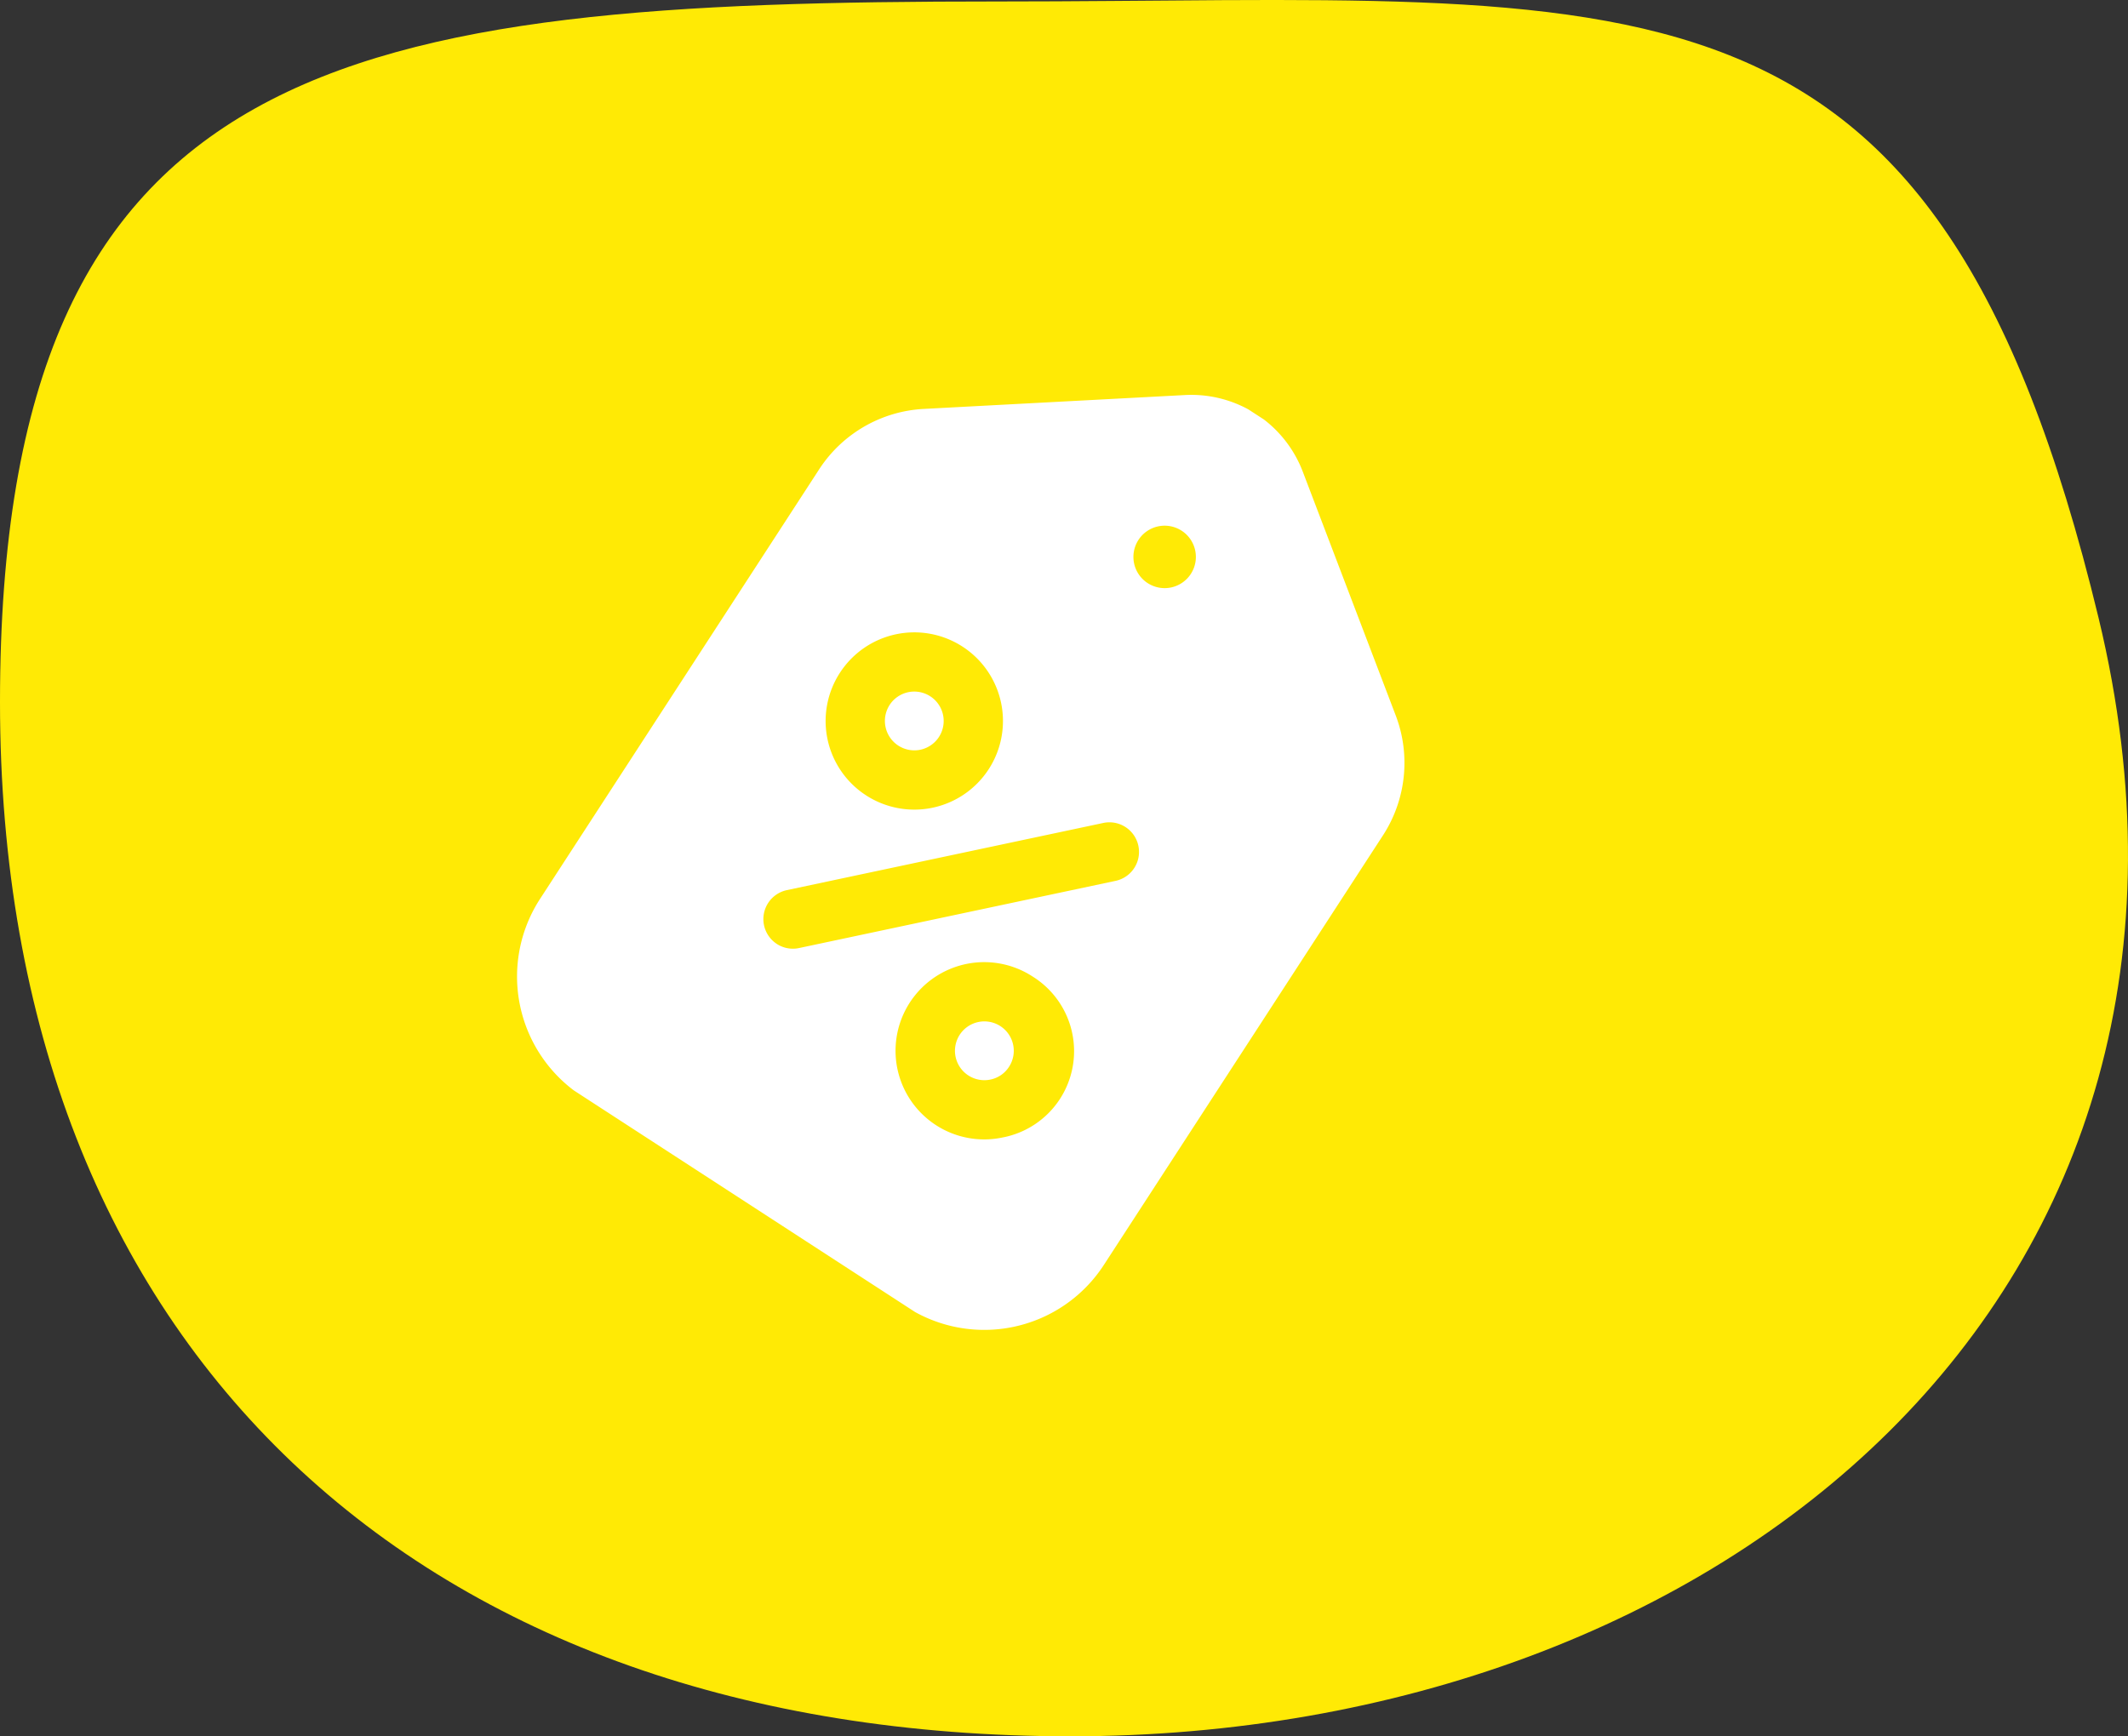 <svg xmlns="http://www.w3.org/2000/svg" xmlns:xlink="http://www.w3.org/1999/xlink" width="244.95" height="199.917" viewBox="0 0 244.95 199.917">
  <rect x="0" y="0" width="244.95" height="199.917" fill="#333333" stroke="none"/>
  <defs>
    <clipPath id="clip-path">
      <rect id="Rectangle_307" data-name="Rectangle 307" width="84" height="108" transform="translate(826 6954.899)" fill="#fff" opacity="0.5"/>
    </clipPath>
  </defs>
  <g id="Group_10" data-name="Group 10" transform="translate(-728 -7381.624)">
    <path id="Path_469" data-name="Path 469" d="M120.342,40.623c74.673,0,108.025-7.141,126.88,70.944s-43.629,128.8-118.3,128.8S5.667,195.957,5.667,121.284,45.669,40.623,120.342,40.623Z" transform="translate(722.333 7341.171)" fill="#FFEA05"/>
    <g id="Mask_Group_30" data-name="Mask Group 30" transform="matrix(0.839, 0.545, -0.545, 0.839, 3934.719, 1121.096)" clip-path="url(#clip-path)">
      <g id="sale" transform="translate(829.327 6954.86)">
        <path id="Path_470" data-name="Path 470" d="M183.394,20.351l-24.248-17.7a13.72,13.72,0,0,0-16.208-.011L118.606,20.349A15.321,15.321,0,0,0,112.319,32.7V91.684a16.412,16.412,0,0,0,16.394,16.394h44.558a16.412,16.412,0,0,0,16.394-16.394V32.69a15.324,15.324,0,0,0-6.27-12.339Zm-32.25-4.423a3.593,3.593,0,1,1-3.593,3.593A3.593,3.593,0,0,1,151.144,15.928ZM127.077,51.046a10.2,10.2,0,1,1,10.2,10.2A10.19,10.19,0,0,1,127.077,51.046Zm10.907,30.132a3.41,3.41,0,0,1-2.408-5.814L161.9,49.045a3.406,3.406,0,0,1,4.817,4.817L140.393,80.181a3.4,3.4,0,0,1-2.408,1Zm33.935,4.515a10.2,10.2,0,1,1-7.209-17.4A10.114,10.114,0,0,1,171.92,85.694Z" transform="translate(-112.319 0.001)" fill="#fff"/>
        <path id="Path_471" data-name="Path 471" d="M473.932,548.96a3.383,3.383,0,1,0,2.392,5.776,3.324,3.324,0,0,0,.991-2.392A3.381,3.381,0,0,0,473.932,548.96Z" transform="translate(-421.54 -473.858)" fill="#fff"/>
        <path id="Path_472" data-name="Path 472" d="M275.761,354.173a3.383,3.383,0,1,0-5.776-2.392A3.387,3.387,0,0,0,275.761,354.173Z" transform="translate(-248.415 -300.734)" fill="#fff"/>
      </g>
    </g>
  </g>
</svg>
